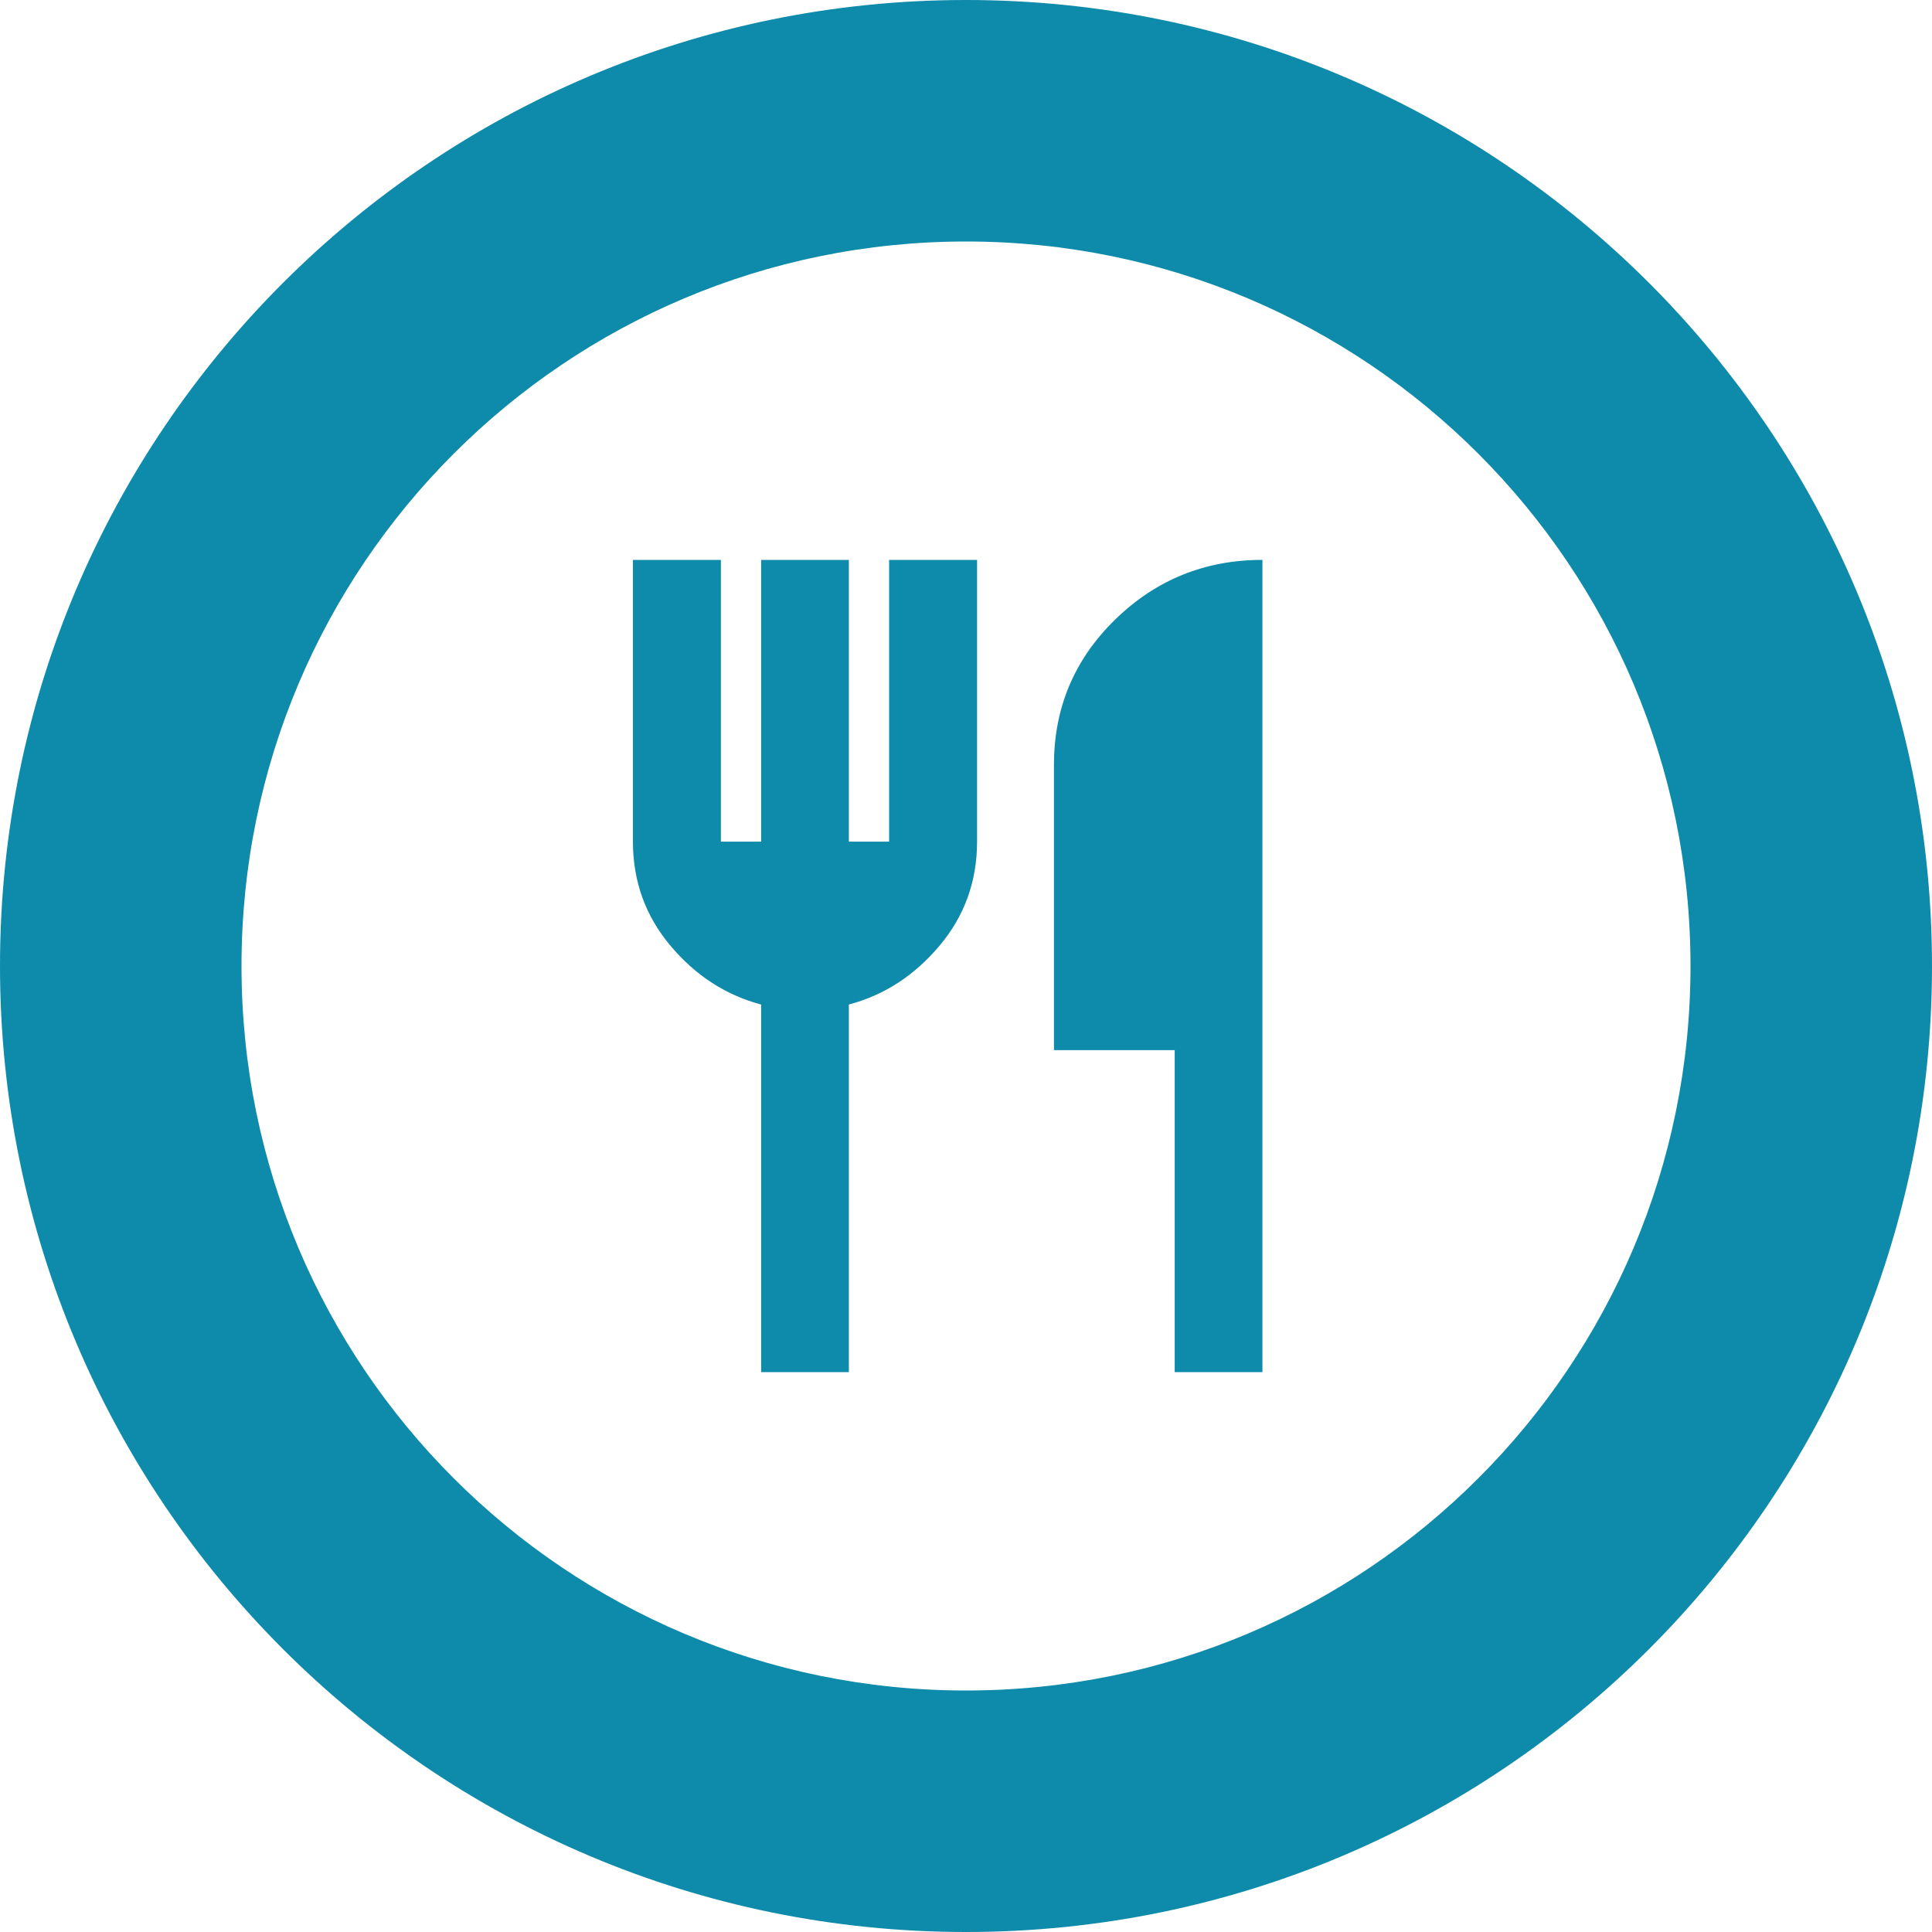 <svg width="200" height="200" viewBox="0 0 200 200" fill="none" xmlns="http://www.w3.org/2000/svg">
<path d="M200 100C200 155.228 155.228 200 100 200C44.772 200 0 155.228 0 100C0 44.772 44.772 0 100 0C155.228 0 200 44.772 200 100ZM25 100C25 141.421 58.579 175 100 175C141.421 175 175 141.421 175 100C175 58.579 141.421 25 100 25C58.579 25 25 58.579 25 100Z" fill="#0E8AAA"/>
<mask id="mask0_2_8" style="mask-type:alpha" maskUnits="userSpaceOnUse" x="50" y="50" width="100" height="100">
<rect x="50" y="50" width="100" height="100" fill="#D9D9D9"/>
</mask>
<g mask="url(#mask0_2_8)">
<path d="M78.793 142.04V103.99C75.135 103.018 72.009 100.991 69.413 97.91C66.818 94.829 65.521 91.234 65.521 87.126V57.96H74.626V87.126H78.793V57.96H87.874V87.126H92.04V57.96H101.146V87.126C101.146 91.231 99.848 94.825 97.253 97.908C94.658 100.99 91.532 103.017 87.874 103.987V142.04H78.793ZM121.606 142.04V108.707H109.106V79.167C109.106 73.27 111.216 68.261 115.436 64.141C119.656 60.02 124.74 57.96 130.686 57.96V142.04H121.606Z" fill="#0E8AAA"/>
</g>
</svg>
